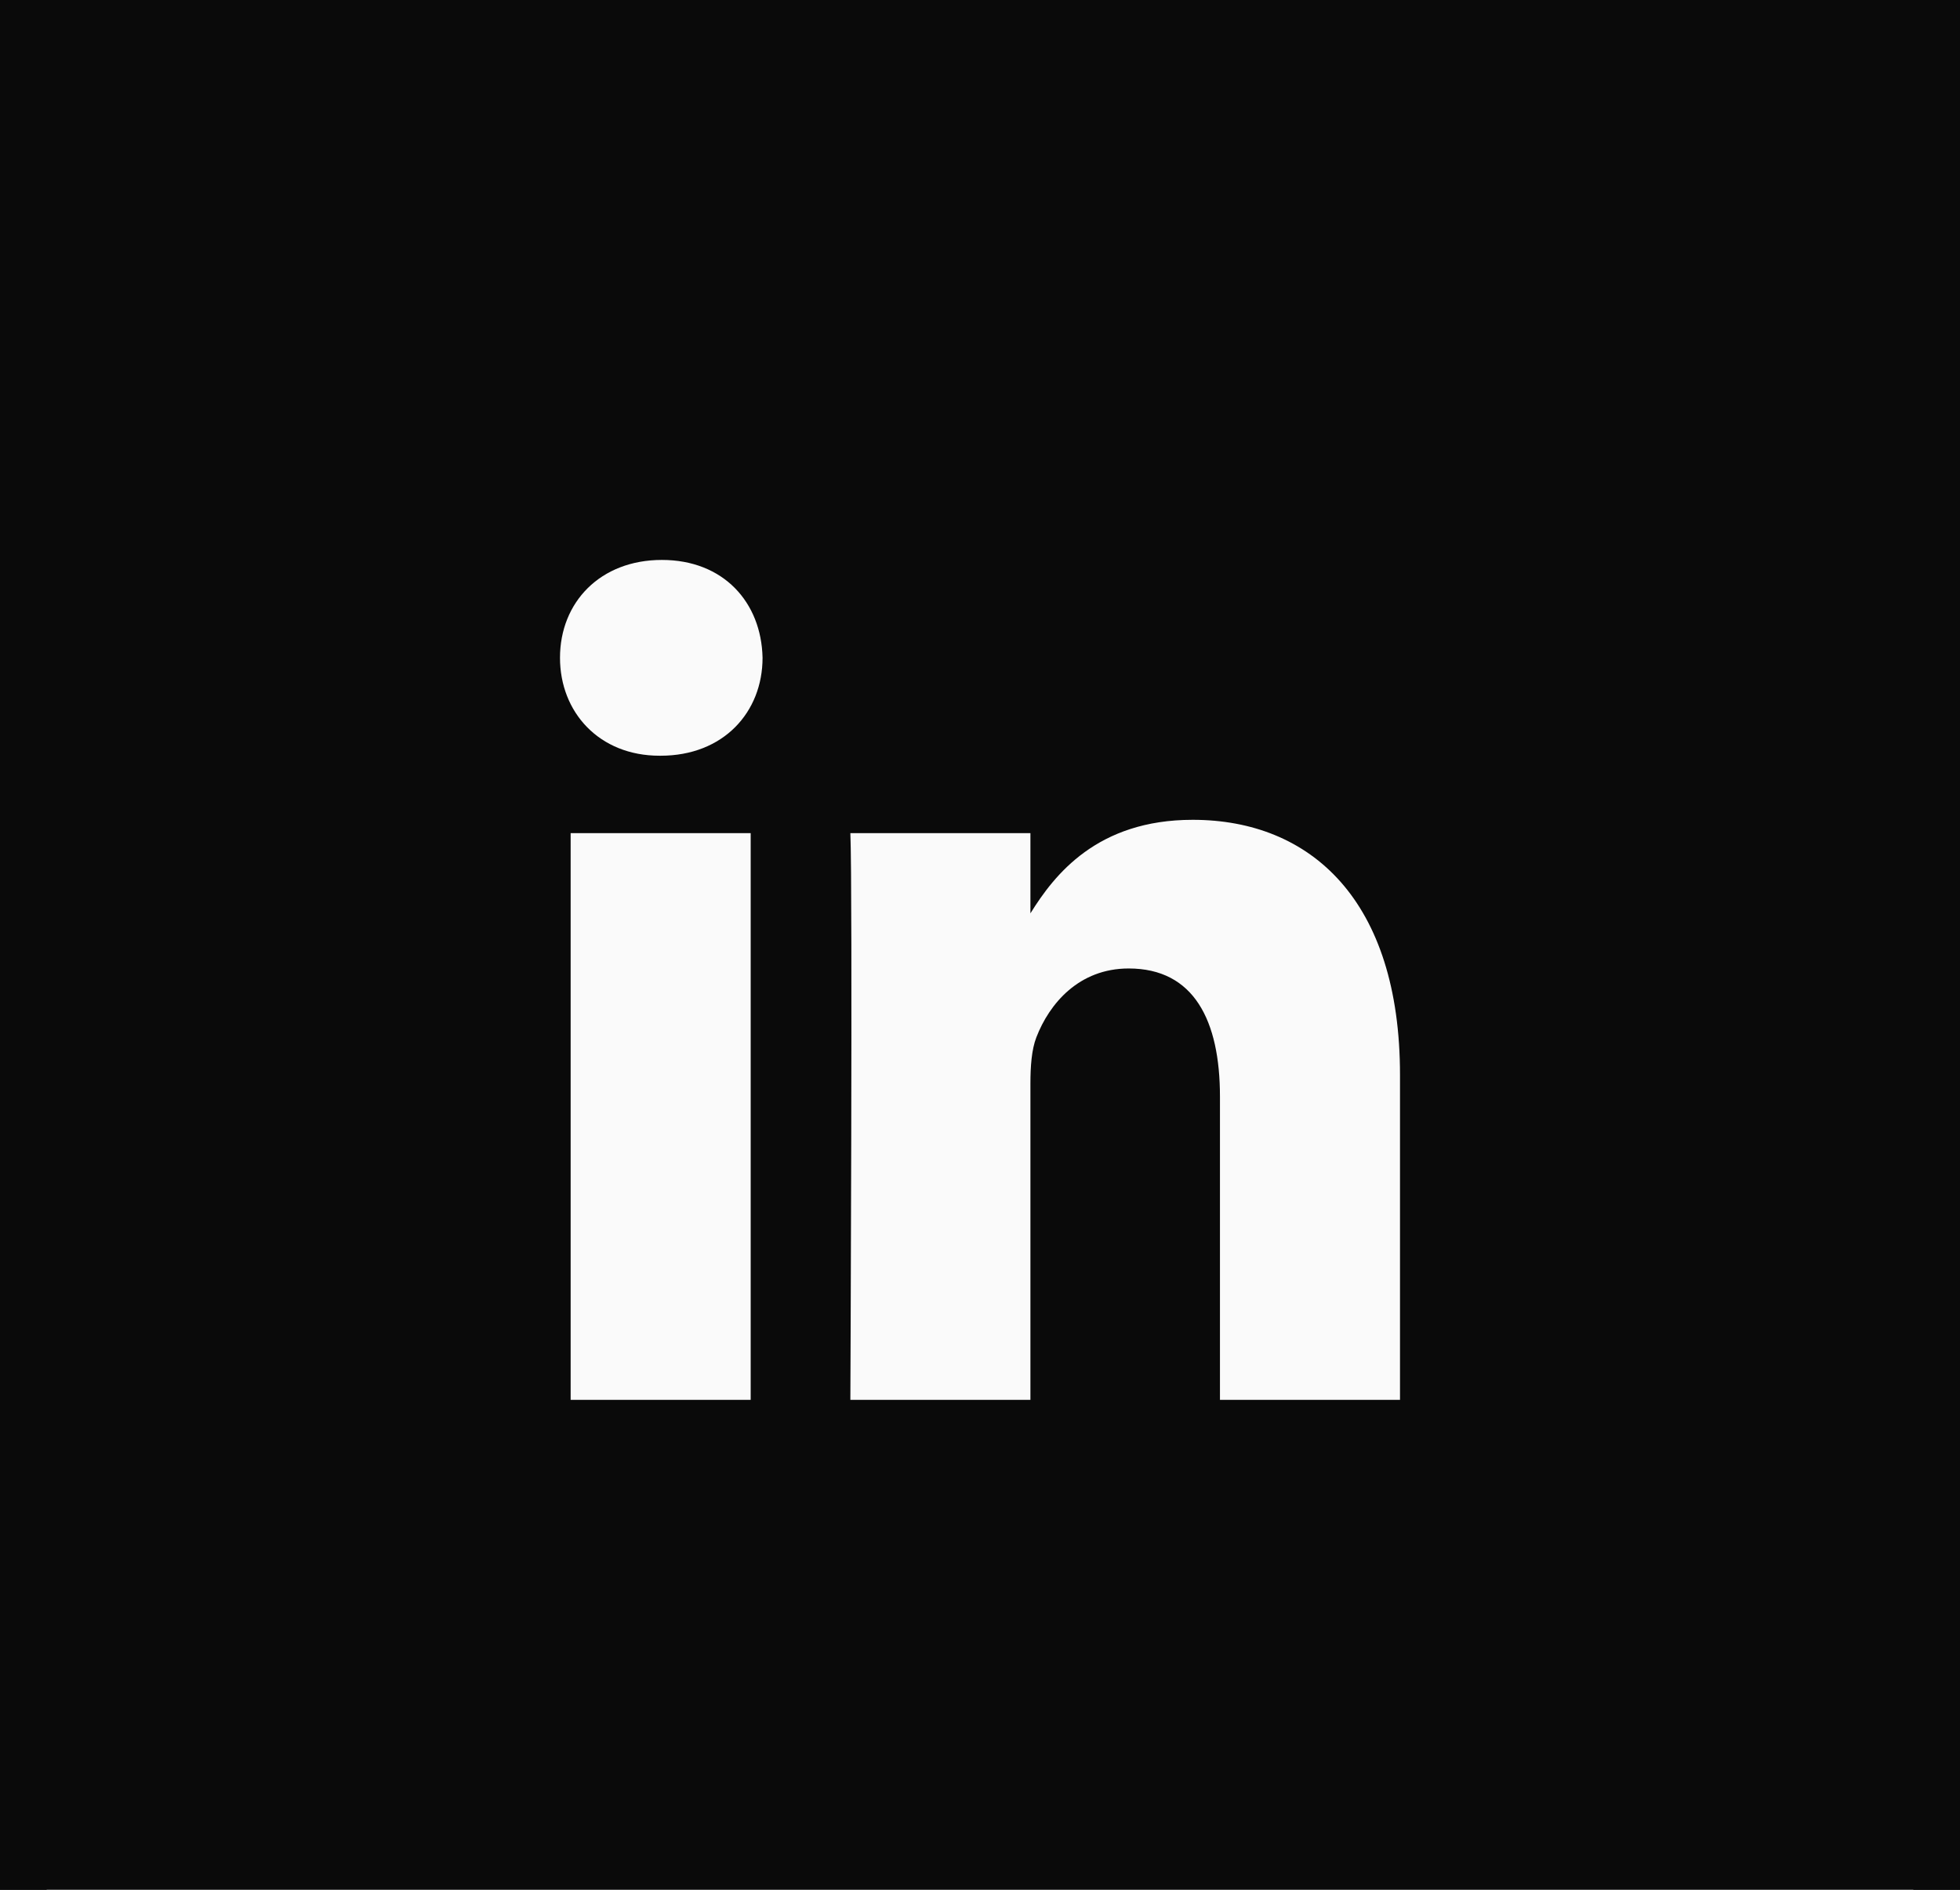 <svg width="84" height="81" viewBox="0 0 84 81" fill="none" xmlns="http://www.w3.org/2000/svg">
<path d="M0 0H84V84H0V0Z" fill="#0A0A0A"/>
<path d="M24.456 35.709H32.172V60H24.456V35.709ZM28.366 24C25.725 24 24 25.814 24 28.194C24 30.526 25.675 32.392 28.265 32.392H28.314C31.005 32.392 32.681 30.526 32.681 28.194C32.63 25.814 31.005 24 28.366 24ZM51.115 35.139C47.019 35.139 45.185 37.495 44.161 39.148V35.709H36.444C36.546 37.988 36.444 60 36.444 60H44.161V46.434C44.161 45.708 44.212 44.984 44.415 44.463C44.974 43.013 46.243 41.511 48.373 41.511C51.168 41.511 52.284 43.739 52.284 47.004V60H60V46.071C60 38.61 56.194 35.139 51.115 35.139Z" fill="#FAFAFA"/>
<path d="M0 0V-2H-2V0H0ZM84 0H86V-2H84V0ZM84 84V86H86V84H84ZM0 84H-2V86H0V84ZM0 2H84V-2H0V2ZM82 0V84H86V0H82ZM84 82H0V86H84V82ZM2 84V0H-2V84H2Z" fill="#0A0A0A"/>
</svg>

